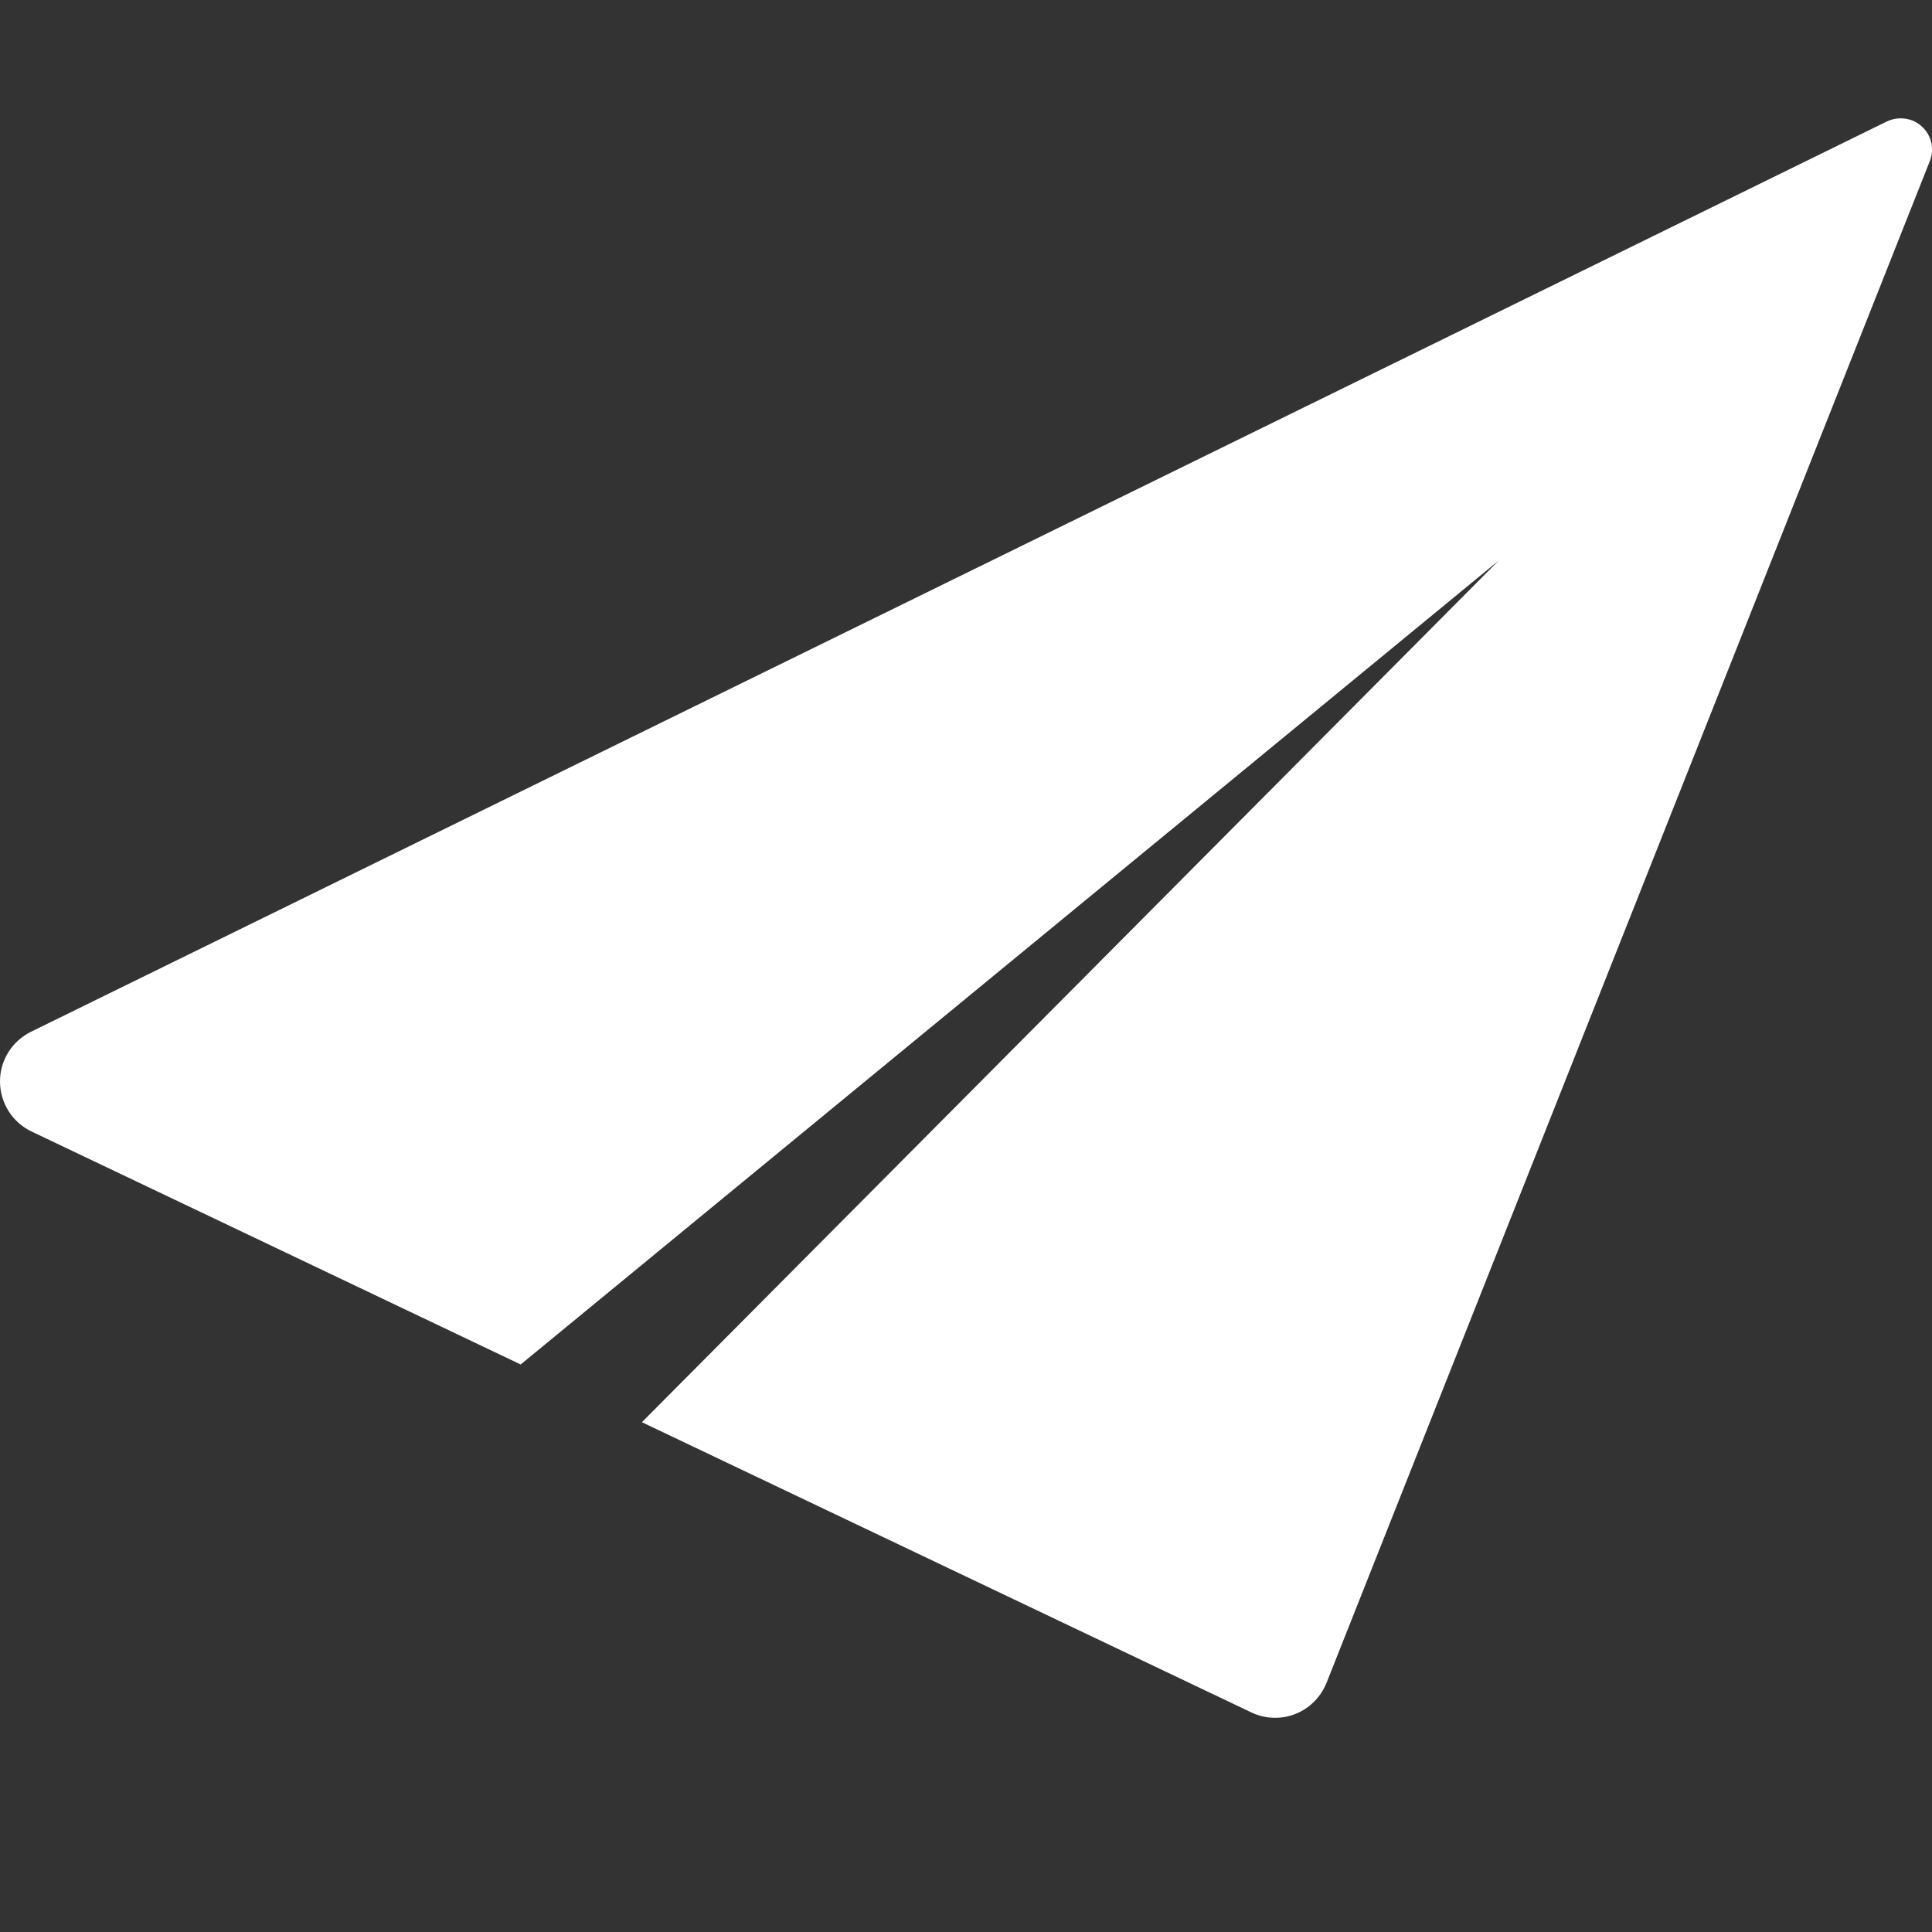 <?xml version="1.0" encoding="utf-8"?>
<!-- Generator: Adobe Illustrator 26.0.3, SVG Export Plug-In . SVG Version: 6.00 Build 0)  -->
<svg version="1.1" id="Capa_1" xmlns="http://www.w3.org/2000/svg" xmlns:xlink="http://www.w3.org/1999/xlink" x="0px" y="0px"
	 viewBox="0 0 800 800" style="enable-background:new 0 0 800 800;" xml:space="preserve">
<rect x="0" y="0" width="800" height="800" fill="#333333" stroke="none"/>
<style type="text/css">
	.st0{fill:#FFFFFF;}
</style>
<g id="XMLID_51_">
	<path id="XMLID_52_" class="st0" d="M795.8,52.4c-2.4-2.3-5.6-3.4-8.8-3.4c-1.9,0-3.8,0.4-5.7,1.3l-768.6,377
		C4.9,431.2-0.1,439.2,0,448s5.1,16.7,13,20.5L215.6,565l405-332.9L265.8,588.9l252.4,120.2c3.1,1.5,6.5,2.2,9.8,2.2
		c2.9,0,5.7-0.5,8.4-1.6c5.9-2.3,10.5-7,12.9-12.9L799.1,66.7C801.1,61.7,799.8,56,795.8,52.4z"/>
</g>
</svg>
